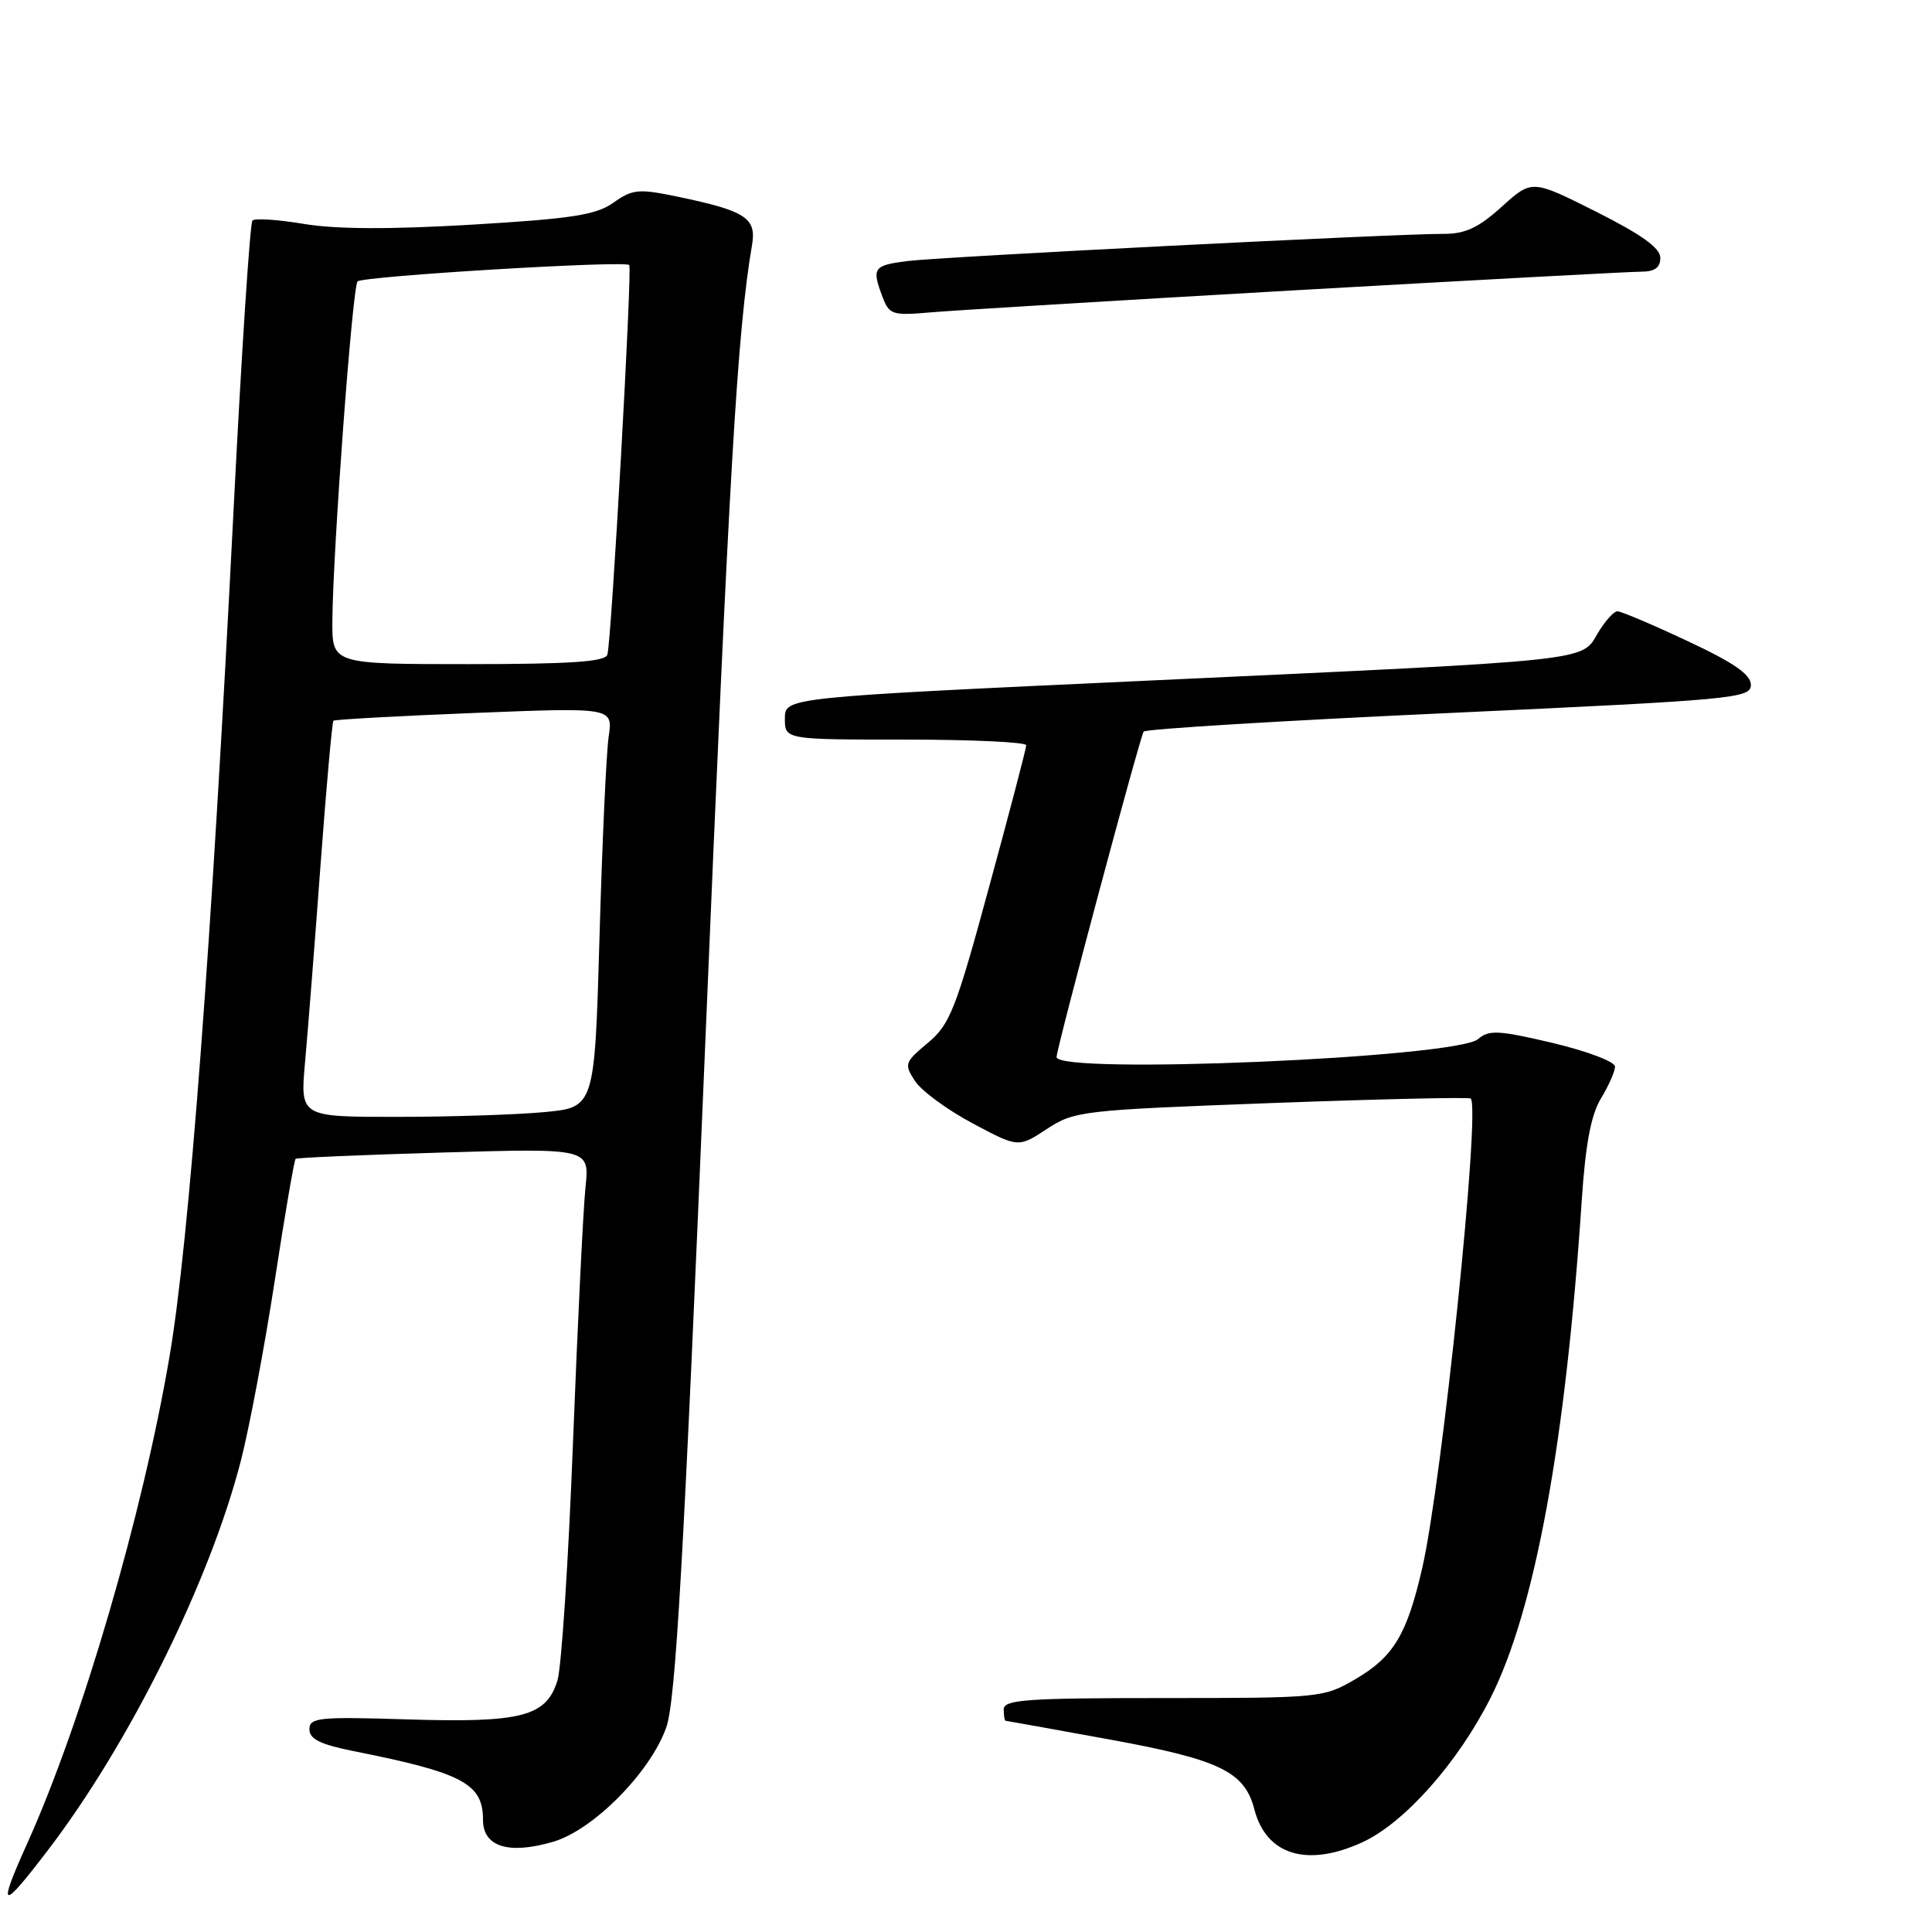 <?xml version="1.0" encoding="UTF-8" standalone="no"?>
<!DOCTYPE svg PUBLIC "-//W3C//DTD SVG 1.1//EN" "http://www.w3.org/Graphics/SVG/1.1/DTD/svg11.dtd" >
<svg xmlns="http://www.w3.org/2000/svg" xmlns:xlink="http://www.w3.org/1999/xlink" version="1.1" viewBox="0 0 256 256">
 <g >
 <path fill="currentColor"
d=" M 6.28 245.25 C 17.15 231.05 27.82 209.51 31.93 193.50 C 33.06 189.10 35.07 178.37 36.41 169.67 C 37.74 160.96 38.99 153.70 39.17 153.55 C 39.35 153.40 48.19 153.02 58.81 152.71 C 78.12 152.15 78.12 152.15 77.58 157.33 C 77.28 160.17 76.54 175.32 75.93 191.00 C 75.33 206.68 74.40 220.92 73.87 222.65 C 72.41 227.45 69.14 228.30 54.01 227.83 C 42.23 227.46 41.00 227.59 41.00 229.14 C 41.00 230.43 42.43 231.14 46.75 232.01 C 61.33 234.91 64.00 236.33 64.00 241.14 C 64.00 244.72 67.42 245.78 73.34 244.03 C 78.64 242.46 86.18 234.83 88.28 228.90 C 89.53 225.40 90.58 206.93 93.44 138.50 C 96.63 62.15 97.70 43.86 99.65 32.45 C 100.26 28.88 98.79 27.93 89.74 26.05 C 84.62 24.99 83.82 25.06 81.29 26.85 C 78.97 28.49 75.82 28.98 62.50 29.77 C 51.68 30.41 44.48 30.38 40.27 29.67 C 36.84 29.10 33.77 28.89 33.45 29.22 C 33.13 29.54 32.01 46.61 30.97 67.15 C 28.05 124.97 25.07 164.47 22.47 179.70 C 18.92 200.59 10.86 228.18 3.60 244.28 C -0.38 253.12 0.12 253.31 6.28 245.25 Z  M 180.50 244.12 C 186.08 241.57 193.18 233.57 197.51 224.97 C 203.40 213.29 207.46 191.13 209.59 159.04 C 210.09 151.57 210.82 147.71 212.14 145.54 C 213.16 143.87 213.99 141.97 214.00 141.33 C 214.00 140.68 210.29 139.28 205.75 138.20 C 198.58 136.51 197.29 136.44 195.86 137.68 C 193.01 140.17 140.00 142.43 140.00 140.06 C 140.00 138.92 151.00 97.81 151.54 96.94 C 151.75 96.60 169.94 95.49 191.96 94.48 C 229.83 92.73 232.00 92.53 232.00 90.75 C 232.00 89.37 229.76 87.82 223.60 84.94 C 218.98 82.77 214.81 81.00 214.32 81.00 C 213.83 81.00 212.66 82.31 211.71 83.91 C 209.51 87.64 211.44 87.44 152.25 90.18 C 104.00 92.41 104.00 92.41 104.00 95.20 C 104.00 98.00 104.00 98.00 120.00 98.00 C 128.80 98.00 135.99 98.34 135.98 98.75 C 135.98 99.16 133.77 107.60 131.07 117.49 C 126.64 133.81 125.88 135.74 122.94 138.19 C 119.86 140.77 119.78 141.01 121.25 143.25 C 122.10 144.55 125.52 147.06 128.86 148.84 C 134.93 152.08 134.93 152.08 138.71 149.60 C 142.38 147.20 143.32 147.10 168.50 146.16 C 182.80 145.63 194.67 145.36 194.88 145.56 C 196.20 146.83 191.09 196.29 188.45 207.79 C 186.44 216.55 184.66 219.53 179.66 222.46 C 175.39 224.96 175.02 225.00 154.16 225.00 C 136.02 225.00 133.00 225.21 133.00 226.50 C 133.00 227.32 133.11 228.01 133.25 228.01 C 133.39 228.02 139.56 229.13 146.97 230.48 C 161.65 233.16 164.92 234.74 166.22 239.78 C 167.79 245.81 173.21 247.46 180.50 244.12 Z  M 171.68 38.46 C 195.43 37.11 216.01 36.00 217.43 36.00 C 219.26 36.00 220.00 35.47 220.00 34.16 C 220.00 32.86 217.53 31.09 211.49 28.05 C 202.99 23.78 202.99 23.78 198.99 27.39 C 195.89 30.19 194.16 31.00 191.25 30.99 C 184.98 30.97 124.80 34.02 120.25 34.59 C 115.71 35.16 115.48 35.50 116.95 39.37 C 117.83 41.69 118.27 41.83 123.20 41.40 C 126.11 41.14 147.93 39.82 171.68 38.46 Z  M 40.42 140.75 C 40.78 136.76 41.71 125.02 42.47 114.65 C 43.24 104.28 44.01 95.67 44.18 95.50 C 44.36 95.34 52.76 94.87 62.86 94.47 C 81.22 93.74 81.22 93.74 80.65 97.62 C 80.34 99.75 79.79 111.68 79.44 124.12 C 78.79 146.73 78.79 146.73 72.14 147.36 C 68.49 147.70 59.71 147.99 52.63 147.99 C 39.77 148.00 39.77 148.00 40.42 140.75 Z  M 44.04 82.25 C 44.12 72.75 46.70 37.97 47.38 37.29 C 48.07 36.59 82.87 34.49 83.38 35.12 C 83.79 35.63 81.01 85.14 80.48 86.75 C 80.17 87.69 75.57 88.00 62.03 88.00 C 44.00 88.00 44.00 88.00 44.04 82.25 Z "/>
</g>
</svg>